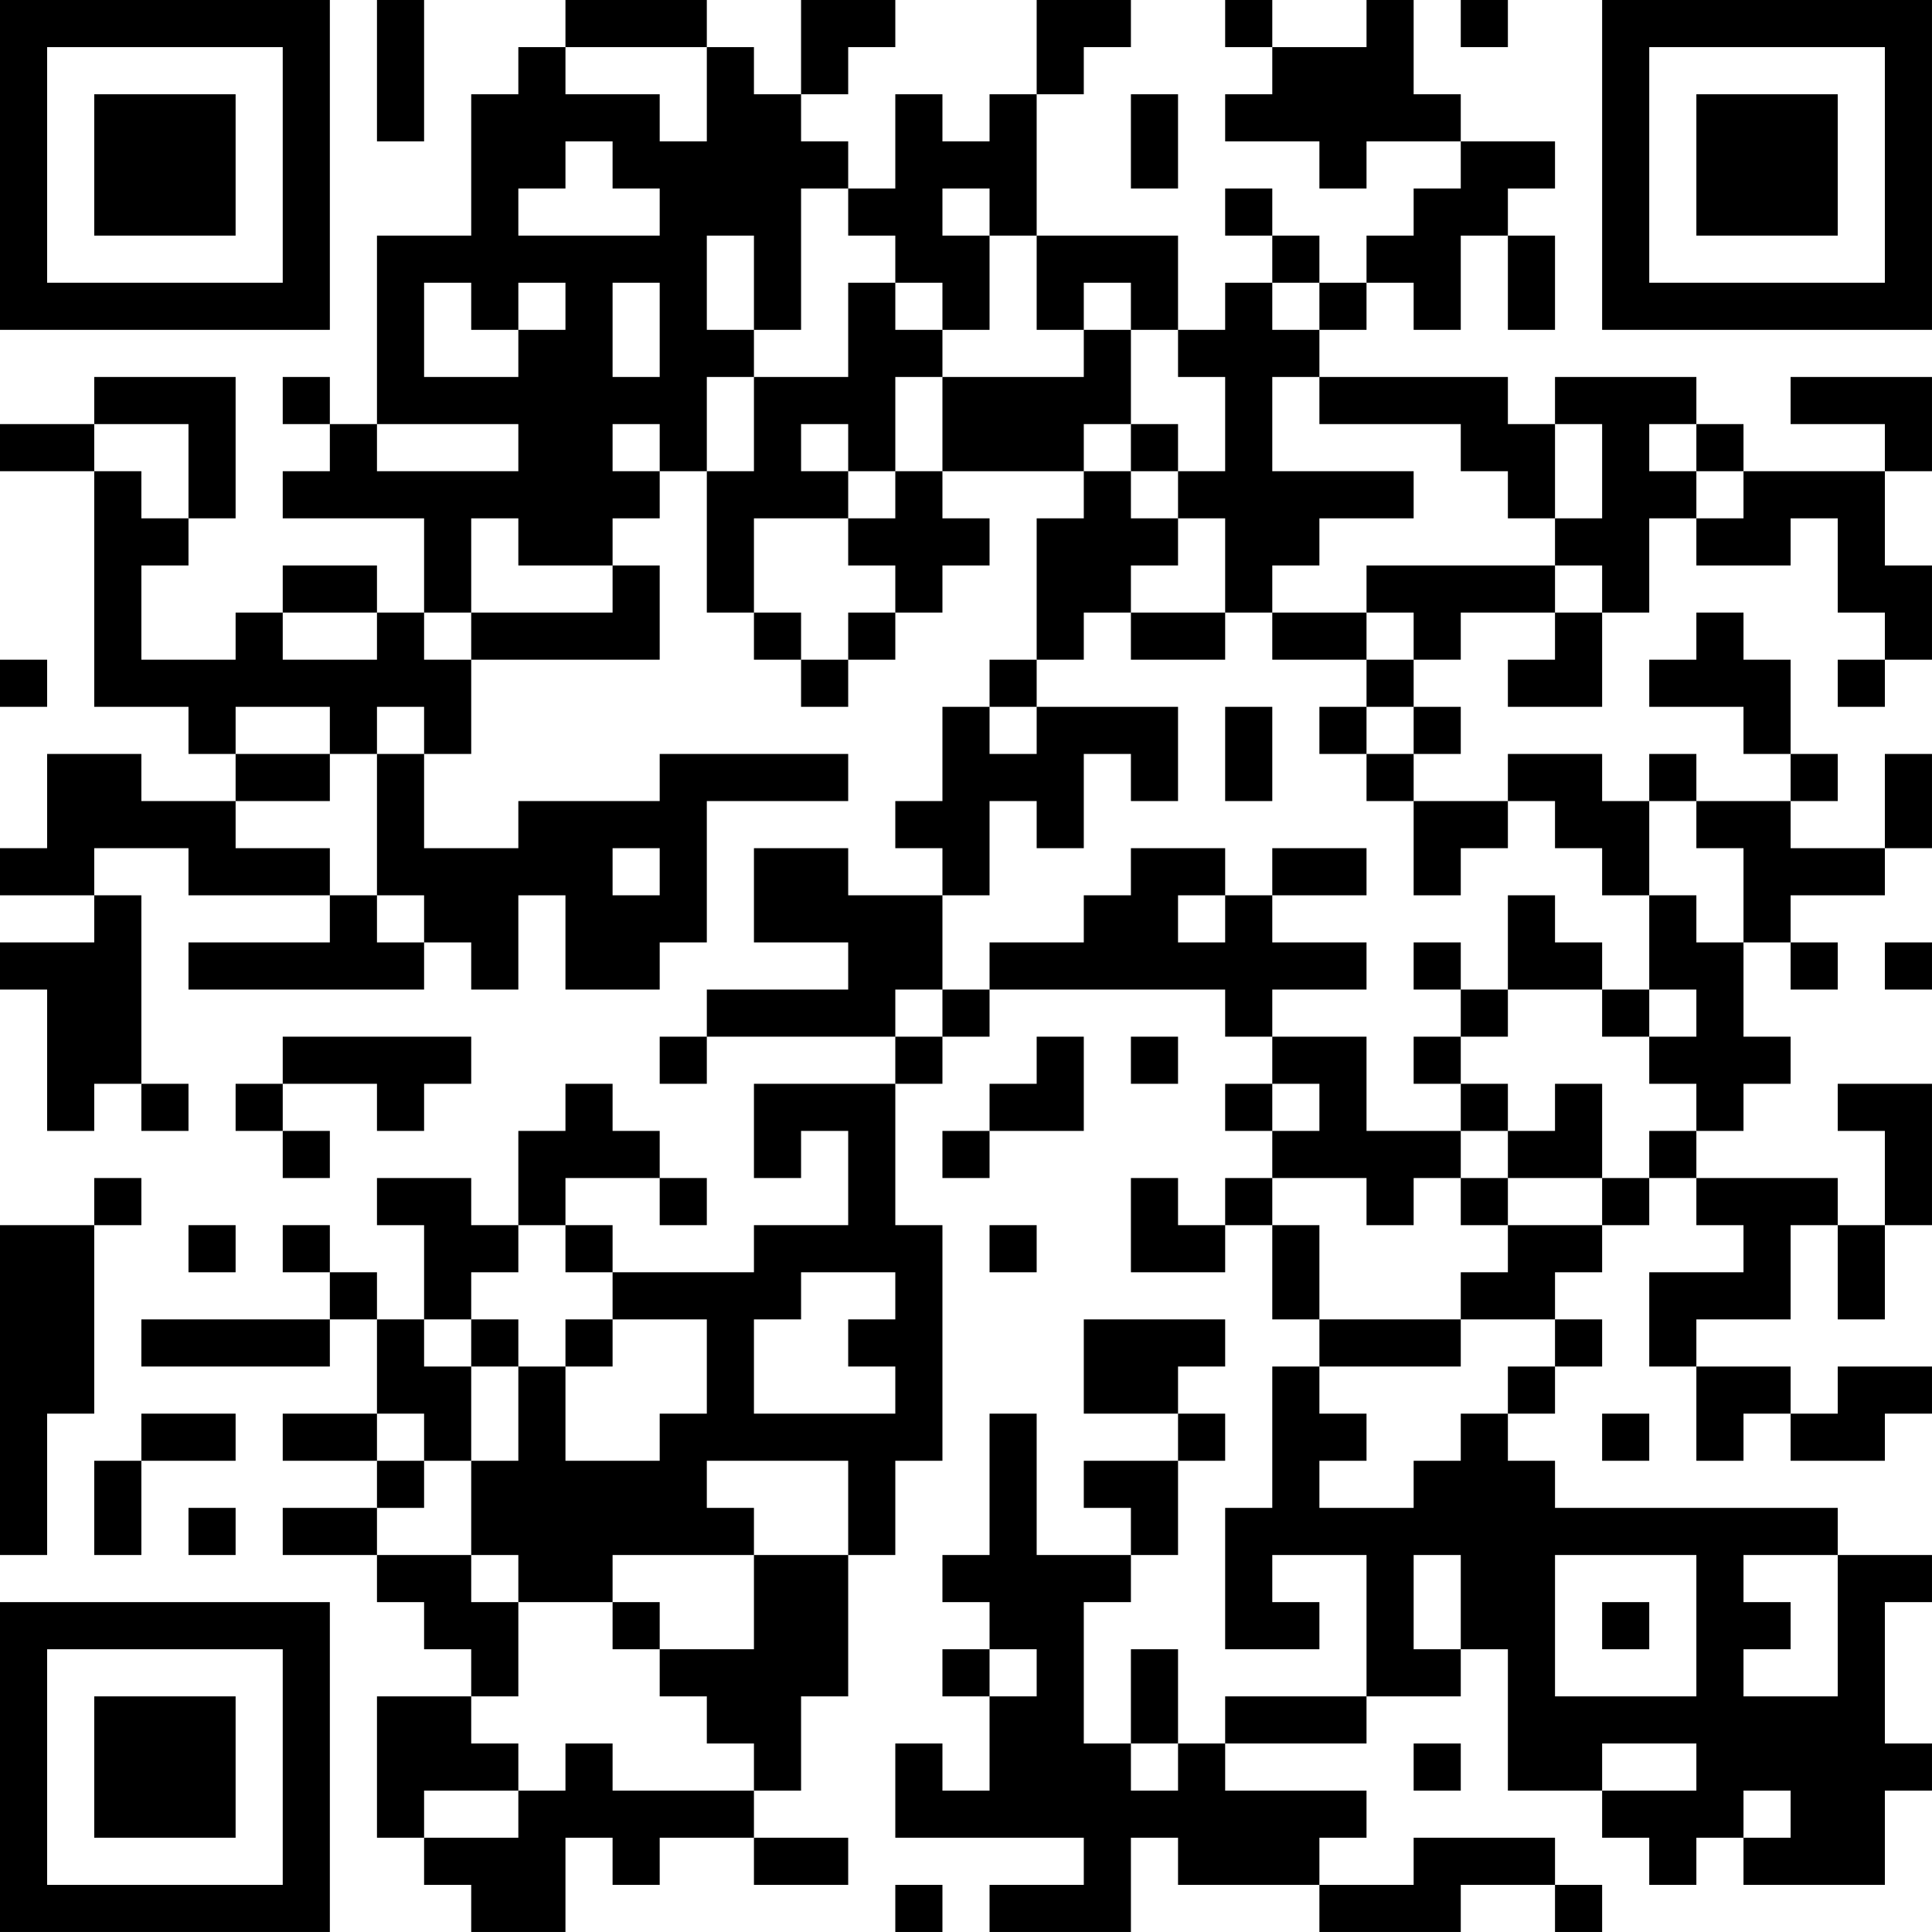 <?xml version="1.0" encoding="UTF-8"?>
<svg xmlns="http://www.w3.org/2000/svg" version="1.1" width="200" height="200" viewBox="0 0 200 200"><rect x="0" y="0" width="200" height="200" fill="#ffffff"/><g transform="scale(4.878)"><g transform="translate(0,0)"><path fill-rule="evenodd" d="M8 0L8 3L9 3L9 0ZM12 0L12 1L11 1L11 2L10 2L10 5L8 5L8 9L7 9L7 8L6 8L6 9L7 9L7 10L6 10L6 11L9 11L9 13L8 13L8 12L6 12L6 13L5 13L5 14L3 14L3 12L4 12L4 11L5 11L5 8L2 8L2 9L0 9L0 10L2 10L2 15L4 15L4 16L5 16L5 17L3 17L3 16L1 16L1 18L0 18L0 19L2 19L2 20L0 20L0 21L1 21L1 24L2 24L2 23L3 23L3 24L4 24L4 23L3 23L3 19L2 19L2 18L4 18L4 19L7 19L7 20L4 20L4 21L9 21L9 20L10 20L10 21L11 21L11 19L12 19L12 21L14 21L14 20L15 20L15 17L18 17L18 16L14 16L14 17L11 17L11 18L9 18L9 16L10 16L10 14L14 14L14 12L13 12L13 11L14 11L14 10L15 10L15 13L16 13L16 14L17 14L17 15L18 15L18 14L19 14L19 13L20 13L20 12L21 12L21 11L20 11L20 10L23 10L23 11L22 11L22 14L21 14L21 15L20 15L20 17L19 17L19 18L20 18L20 19L18 19L18 18L16 18L16 20L18 20L18 21L15 21L15 22L14 22L14 23L15 23L15 22L19 22L19 23L16 23L16 25L17 25L17 24L18 24L18 26L16 26L16 27L13 27L13 26L12 26L12 25L14 25L14 26L15 26L15 25L14 25L14 24L13 24L13 23L12 23L12 24L11 24L11 26L10 26L10 25L8 25L8 26L9 26L9 28L8 28L8 27L7 27L7 26L6 26L6 27L7 27L7 28L3 28L3 29L7 29L7 28L8 28L8 30L6 30L6 31L8 31L8 32L6 32L6 33L8 33L8 34L9 34L9 35L10 35L10 36L8 36L8 39L9 39L9 40L10 40L10 41L12 41L12 39L13 39L13 40L14 40L14 39L16 39L16 40L18 40L18 39L16 39L16 38L17 38L17 36L18 36L18 33L19 33L19 31L20 31L20 26L19 26L19 23L20 23L20 22L21 22L21 21L26 21L26 22L27 22L27 23L26 23L26 24L27 24L27 25L26 25L26 26L25 26L25 25L24 25L24 27L26 27L26 26L27 26L27 28L28 28L28 29L27 29L27 32L26 32L26 35L28 35L28 34L27 34L27 33L29 33L29 36L26 36L26 37L25 37L25 35L24 35L24 37L23 37L23 34L24 34L24 33L25 33L25 31L26 31L26 30L25 30L25 29L26 29L26 28L23 28L23 30L25 30L25 31L23 31L23 32L24 32L24 33L22 33L22 30L21 30L21 33L20 33L20 34L21 34L21 35L20 35L20 36L21 36L21 38L20 38L20 37L19 37L19 39L23 39L23 40L21 40L21 41L24 41L24 39L25 39L25 40L28 40L28 41L31 41L31 40L33 40L33 41L34 41L34 40L33 40L33 39L30 39L30 40L28 40L28 39L29 39L29 38L26 38L26 37L29 37L29 36L31 36L31 35L32 35L32 38L34 38L34 39L35 39L35 40L36 40L36 39L37 39L37 40L40 40L40 38L41 38L41 37L40 37L40 34L41 34L41 33L39 33L39 32L33 32L33 31L32 31L32 30L33 30L33 29L34 29L34 28L33 28L33 27L34 27L34 26L35 26L35 25L36 25L36 26L37 26L37 27L35 27L35 29L36 29L36 31L37 31L37 30L38 30L38 31L40 31L40 30L41 30L41 29L39 29L39 30L38 30L38 29L36 29L36 28L38 28L38 26L39 26L39 28L40 28L40 26L41 26L41 23L39 23L39 24L40 24L40 26L39 26L39 25L36 25L36 24L37 24L37 23L38 23L38 22L37 22L37 20L38 20L38 21L39 21L39 20L38 20L38 19L40 19L40 18L41 18L41 16L40 16L40 18L38 18L38 17L39 17L39 16L38 16L38 14L37 14L37 13L36 13L36 14L35 14L35 15L37 15L37 16L38 16L38 17L36 17L36 16L35 16L35 17L34 17L34 16L32 16L32 17L30 17L30 16L31 16L31 15L30 15L30 14L31 14L31 13L33 13L33 14L32 14L32 15L34 15L34 13L35 13L35 11L36 11L36 12L38 12L38 11L39 11L39 13L40 13L40 14L39 14L39 15L40 15L40 14L41 14L41 12L40 12L40 10L41 10L41 8L38 8L38 9L40 9L40 10L37 10L37 9L36 9L36 8L33 8L33 9L32 9L32 8L28 8L28 7L29 7L29 6L30 6L30 7L31 7L31 5L32 5L32 7L33 7L33 5L32 5L32 4L33 4L33 3L31 3L31 2L30 2L30 0L29 0L29 1L27 1L27 0L26 0L26 1L27 1L27 2L26 2L26 3L28 3L28 4L29 4L29 3L31 3L31 4L30 4L30 5L29 5L29 6L28 6L28 5L27 5L27 4L26 4L26 5L27 5L27 6L26 6L26 7L25 7L25 5L22 5L22 2L23 2L23 1L24 1L24 0L22 0L22 2L21 2L21 3L20 3L20 2L19 2L19 4L18 4L18 3L17 3L17 2L18 2L18 1L19 1L19 0L17 0L17 2L16 2L16 1L15 1L15 0ZM31 0L31 1L32 1L32 0ZM12 1L12 2L14 2L14 3L15 3L15 1ZM24 2L24 4L25 4L25 2ZM12 3L12 4L11 4L11 5L14 5L14 4L13 4L13 3ZM17 4L17 7L16 7L16 5L15 5L15 7L16 7L16 8L15 8L15 10L16 10L16 8L18 8L18 6L19 6L19 7L20 7L20 8L19 8L19 10L18 10L18 9L17 9L17 10L18 10L18 11L16 11L16 13L17 13L17 14L18 14L18 13L19 13L19 12L18 12L18 11L19 11L19 10L20 10L20 8L23 8L23 7L24 7L24 9L23 9L23 10L24 10L24 11L25 11L25 12L24 12L24 13L23 13L23 14L22 14L22 15L21 15L21 16L22 16L22 15L25 15L25 17L24 17L24 16L23 16L23 18L22 18L22 17L21 17L21 19L20 19L20 21L19 21L19 22L20 22L20 21L21 21L21 20L23 20L23 19L24 19L24 18L26 18L26 19L25 19L25 20L26 20L26 19L27 19L27 20L29 20L29 21L27 21L27 22L29 22L29 24L31 24L31 25L30 25L30 26L29 26L29 25L27 25L27 26L28 26L28 28L31 28L31 29L28 29L28 30L29 30L29 31L28 31L28 32L30 32L30 31L31 31L31 30L32 30L32 29L33 29L33 28L31 28L31 27L32 27L32 26L34 26L34 25L35 25L35 24L36 24L36 23L35 23L35 22L36 22L36 21L35 21L35 19L36 19L36 20L37 20L37 18L36 18L36 17L35 17L35 19L34 19L34 18L33 18L33 17L32 17L32 18L31 18L31 19L30 19L30 17L29 17L29 16L30 16L30 15L29 15L29 14L30 14L30 13L29 13L29 12L33 12L33 13L34 13L34 12L33 12L33 11L34 11L34 9L33 9L33 11L32 11L32 10L31 10L31 9L28 9L28 8L27 8L27 10L30 10L30 11L28 11L28 12L27 12L27 13L26 13L26 11L25 11L25 10L26 10L26 8L25 8L25 7L24 7L24 6L23 6L23 7L22 7L22 5L21 5L21 4L20 4L20 5L21 5L21 7L20 7L20 6L19 6L19 5L18 5L18 4ZM9 6L9 8L11 8L11 7L12 7L12 6L11 6L11 7L10 7L10 6ZM13 6L13 8L14 8L14 6ZM27 6L27 7L28 7L28 6ZM2 9L2 10L3 10L3 11L4 11L4 9ZM8 9L8 10L11 10L11 9ZM13 9L13 10L14 10L14 9ZM24 9L24 10L25 10L25 9ZM35 9L35 10L36 10L36 11L37 11L37 10L36 10L36 9ZM10 11L10 13L9 13L9 14L10 14L10 13L13 13L13 12L11 12L11 11ZM6 13L6 14L8 14L8 13ZM24 13L24 14L26 14L26 13ZM27 13L27 14L29 14L29 13ZM0 14L0 15L1 15L1 14ZM5 15L5 16L7 16L7 17L5 17L5 18L7 18L7 19L8 19L8 20L9 20L9 19L8 19L8 16L9 16L9 15L8 15L8 16L7 16L7 15ZM26 15L26 17L27 17L27 15ZM28 15L28 16L29 16L29 15ZM13 18L13 19L14 19L14 18ZM27 18L27 19L29 19L29 18ZM32 19L32 21L31 21L31 20L30 20L30 21L31 21L31 22L30 22L30 23L31 23L31 24L32 24L32 25L31 25L31 26L32 26L32 25L34 25L34 23L33 23L33 24L32 24L32 23L31 23L31 22L32 22L32 21L34 21L34 22L35 22L35 21L34 21L34 20L33 20L33 19ZM40 20L40 21L41 21L41 20ZM6 22L6 23L5 23L5 24L6 24L6 25L7 25L7 24L6 24L6 23L8 23L8 24L9 24L9 23L10 23L10 22ZM22 22L22 23L21 23L21 24L20 24L20 25L21 25L21 24L23 24L23 22ZM24 22L24 23L25 23L25 22ZM27 23L27 24L28 24L28 23ZM2 25L2 26L0 26L0 33L1 33L1 30L2 30L2 26L3 26L3 25ZM4 26L4 27L5 27L5 26ZM11 26L11 27L10 27L10 28L9 28L9 29L10 29L10 31L9 31L9 30L8 30L8 31L9 31L9 32L8 32L8 33L10 33L10 34L11 34L11 36L10 36L10 37L11 37L11 38L9 38L9 39L11 39L11 38L12 38L12 37L13 37L13 38L16 38L16 37L15 37L15 36L14 36L14 35L16 35L16 33L18 33L18 31L15 31L15 32L16 32L16 33L13 33L13 34L11 34L11 33L10 33L10 31L11 31L11 29L12 29L12 31L14 31L14 30L15 30L15 28L13 28L13 27L12 27L12 26ZM21 26L21 27L22 27L22 26ZM17 27L17 28L16 28L16 30L19 30L19 29L18 29L18 28L19 28L19 27ZM10 28L10 29L11 29L11 28ZM12 28L12 29L13 29L13 28ZM3 30L3 31L2 31L2 33L3 33L3 31L5 31L5 30ZM34 30L34 31L35 31L35 30ZM4 32L4 33L5 33L5 32ZM30 33L30 35L31 35L31 33ZM33 33L33 36L36 36L36 33ZM37 33L37 34L38 34L38 35L37 35L37 36L39 36L39 33ZM13 34L13 35L14 35L14 34ZM34 34L34 35L35 35L35 34ZM21 35L21 36L22 36L22 35ZM24 37L24 38L25 38L25 37ZM30 37L30 38L31 38L31 37ZM34 37L34 38L36 38L36 37ZM37 38L37 39L38 39L38 38ZM19 40L19 41L20 41L20 40ZM0 0L0 7L7 7L7 0ZM1 1L1 6L6 6L6 1ZM2 2L2 5L5 5L5 2ZM34 0L34 7L41 7L41 0ZM35 1L35 6L40 6L40 1ZM36 2L36 5L39 5L39 2ZM0 34L0 41L7 41L7 34ZM1 35L1 40L6 40L6 35ZM2 36L2 39L5 39L5 36Z" fill="#000000"/></g></g></svg>
